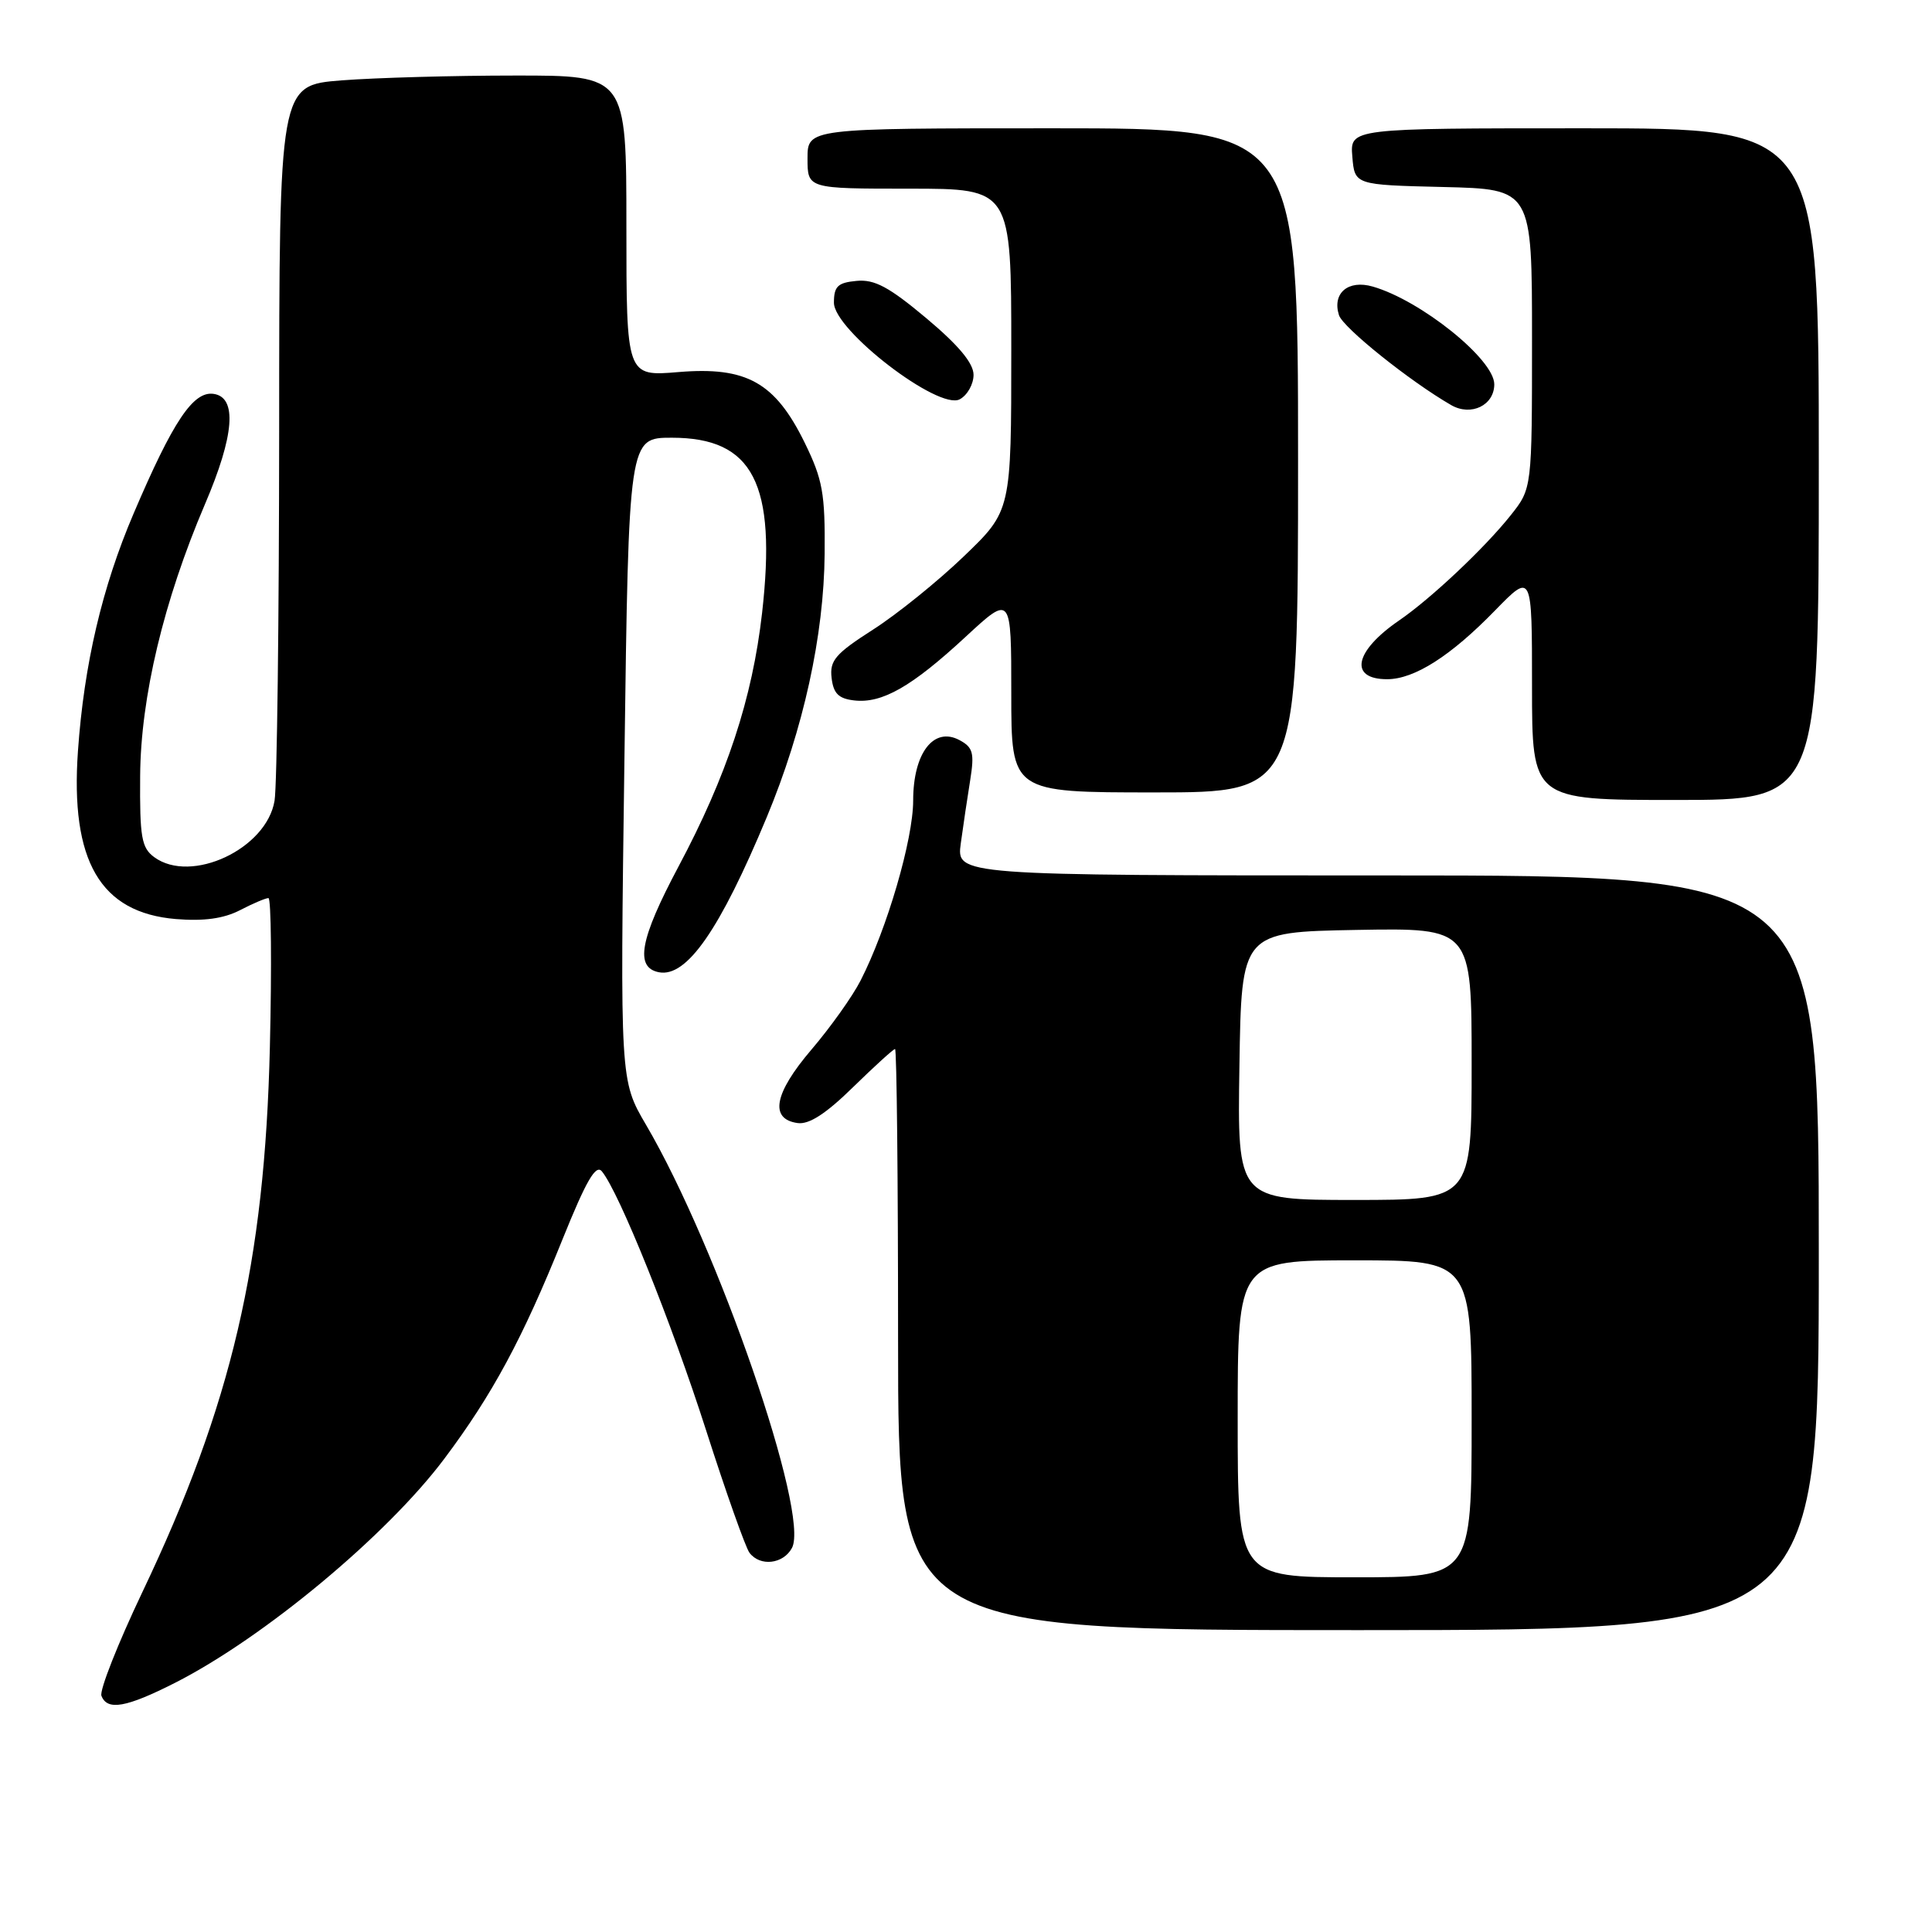 <?xml version="1.0" encoding="UTF-8" standalone="no"?>
<!DOCTYPE svg PUBLIC "-//W3C//DTD SVG 1.1//EN" "http://www.w3.org/Graphics/SVG/1.1/DTD/svg11.dtd" >
<svg xmlns="http://www.w3.org/2000/svg" xmlns:xlink="http://www.w3.org/1999/xlink" version="1.1" viewBox="0 0 256 256">
 <g >
 <path fill="currentColor"
d=" M 23.20 222.98 C 34.96 217.00 51.26 203.44 58.86 193.31 C 65.23 184.82 69.24 177.39 74.54 164.21 C 77.67 156.45 78.95 154.23 79.75 155.21 C 82.03 157.96 88.97 175.21 93.56 189.52 C 96.20 197.76 98.79 205.06 99.31 205.75 C 100.71 207.61 103.79 207.26 104.94 205.11 C 107.33 200.65 95.13 165.29 85.60 149.04 C 82.16 143.17 82.16 143.17 82.74 100.59 C 83.31 58.00 83.31 58.00 89.02 58.00 C 99.80 58.00 102.92 64.06 100.98 81.22 C 99.69 92.56 96.32 102.79 89.88 114.87 C 84.78 124.46 84.09 128.21 87.32 128.83 C 91.00 129.53 95.39 123.20 101.60 108.28 C 106.46 96.60 109.18 84.21 109.27 73.36 C 109.34 65.36 109.01 63.54 106.63 58.67 C 102.71 50.67 98.93 48.55 89.91 49.30 C 83.00 49.88 83.00 49.88 83.00 29.94 C 83.00 10.00 83.00 10.00 68.25 10.01 C 60.14 10.01 49.79 10.30 45.25 10.65 C 37.00 11.30 37.00 11.30 36.99 56.90 C 36.98 81.98 36.71 104.12 36.38 106.10 C 35.33 112.48 25.34 117.17 20.44 113.58 C 18.75 112.34 18.51 110.95 18.57 102.83 C 18.64 92.39 21.69 79.62 27.15 66.83 C 31.06 57.70 31.46 52.64 28.30 52.19 C 25.60 51.80 22.92 55.82 17.71 68.03 C 13.53 77.81 11.14 88.01 10.33 99.50 C 9.30 114.10 13.28 120.94 23.31 121.78 C 27.02 122.08 29.63 121.72 31.79 120.61 C 33.50 119.72 35.20 119.00 35.57 119.00 C 35.93 119.00 36.02 127.89 35.76 138.75 C 35.08 167.35 30.70 186.11 18.87 210.95 C 15.61 217.80 13.17 223.99 13.44 224.70 C 14.21 226.71 16.73 226.26 23.20 222.98 Z  M 241.00 166.00 C 241.00 116.00 241.00 116.00 183.86 116.00 C 126.73 116.00 126.73 116.00 127.31 111.75 C 127.63 109.41 128.19 105.63 128.56 103.35 C 129.13 99.77 128.93 99.03 127.14 98.07 C 123.72 96.24 121.00 99.78 121.00 106.07 C 121.00 111.22 117.55 123.05 114.03 129.93 C 112.97 132.01 110.04 136.13 107.51 139.09 C 102.57 144.88 101.93 148.28 105.68 148.81 C 107.20 149.03 109.44 147.58 113.03 144.06 C 115.88 141.28 118.38 139.00 118.60 139.00 C 118.82 139.00 119.00 156.32 119.00 177.50 C 119.00 216.00 119.00 216.00 180.00 216.00 C 241.00 216.00 241.00 216.00 241.00 166.00 Z  M 241.00 61.50 C 241.00 17.00 241.00 17.00 209.94 17.00 C 178.88 17.00 178.88 17.00 179.19 20.75 C 179.50 24.50 179.50 24.50 191.25 24.78 C 203.00 25.06 203.00 25.06 203.00 44.89 C 203.00 64.72 203.00 64.72 200.18 68.27 C 196.74 72.60 189.60 79.33 185.38 82.22 C 179.45 86.29 178.70 90.00 183.81 90.00 C 187.42 89.99 192.23 86.93 198.12 80.87 C 203.00 75.87 203.00 75.87 203.00 90.93 C 203.00 106.00 203.00 106.00 222.00 106.00 C 241.00 106.00 241.00 106.00 241.00 61.50 Z  M 172.00 61.00 C 172.00 17.00 172.00 17.00 139.50 17.00 C 107.00 17.00 107.00 17.00 107.00 21.00 C 107.00 25.00 107.00 25.00 120.50 25.00 C 134.00 25.00 134.00 25.00 134.00 46.34 C 134.00 67.68 134.00 67.68 127.72 73.71 C 124.27 77.03 118.84 81.41 115.66 83.44 C 110.70 86.62 109.92 87.52 110.19 89.82 C 110.43 91.89 111.11 92.57 113.18 92.81 C 116.88 93.24 120.81 90.99 127.93 84.40 C 134.00 78.78 134.00 78.78 134.00 91.89 C 134.00 105.00 134.00 105.00 153.00 105.00 C 172.00 105.00 172.00 105.00 172.00 61.00 Z  M 198.00 50.92 C 198.00 47.62 188.27 39.80 181.89 37.97 C 178.63 37.03 176.50 38.85 177.42 41.76 C 177.95 43.42 186.88 50.57 192.31 53.69 C 194.94 55.19 198.00 53.70 198.00 50.92 Z  M 129.00 49.67 C 129.00 48.13 127.03 45.76 122.75 42.17 C 117.80 38.02 115.88 36.99 113.50 37.22 C 111.01 37.45 110.50 37.94 110.50 40.11 C 110.50 43.76 124.37 54.41 127.17 52.91 C 128.18 52.37 129.00 50.91 129.00 49.67 Z  M 164.00 188.00 C 164.00 167.00 164.00 167.00 179.50 167.00 C 195.00 167.00 195.00 167.00 195.00 188.00 C 195.00 209.00 195.00 209.00 179.50 209.00 C 164.00 209.00 164.00 209.00 164.00 188.00 Z  M 164.23 141.25 C 164.50 123.50 164.50 123.50 179.75 123.22 C 195.00 122.95 195.00 122.95 195.00 140.97 C 195.00 159.00 195.00 159.00 179.48 159.00 C 163.95 159.00 163.95 159.00 164.23 141.25 Z "/>
</g>
</svg>